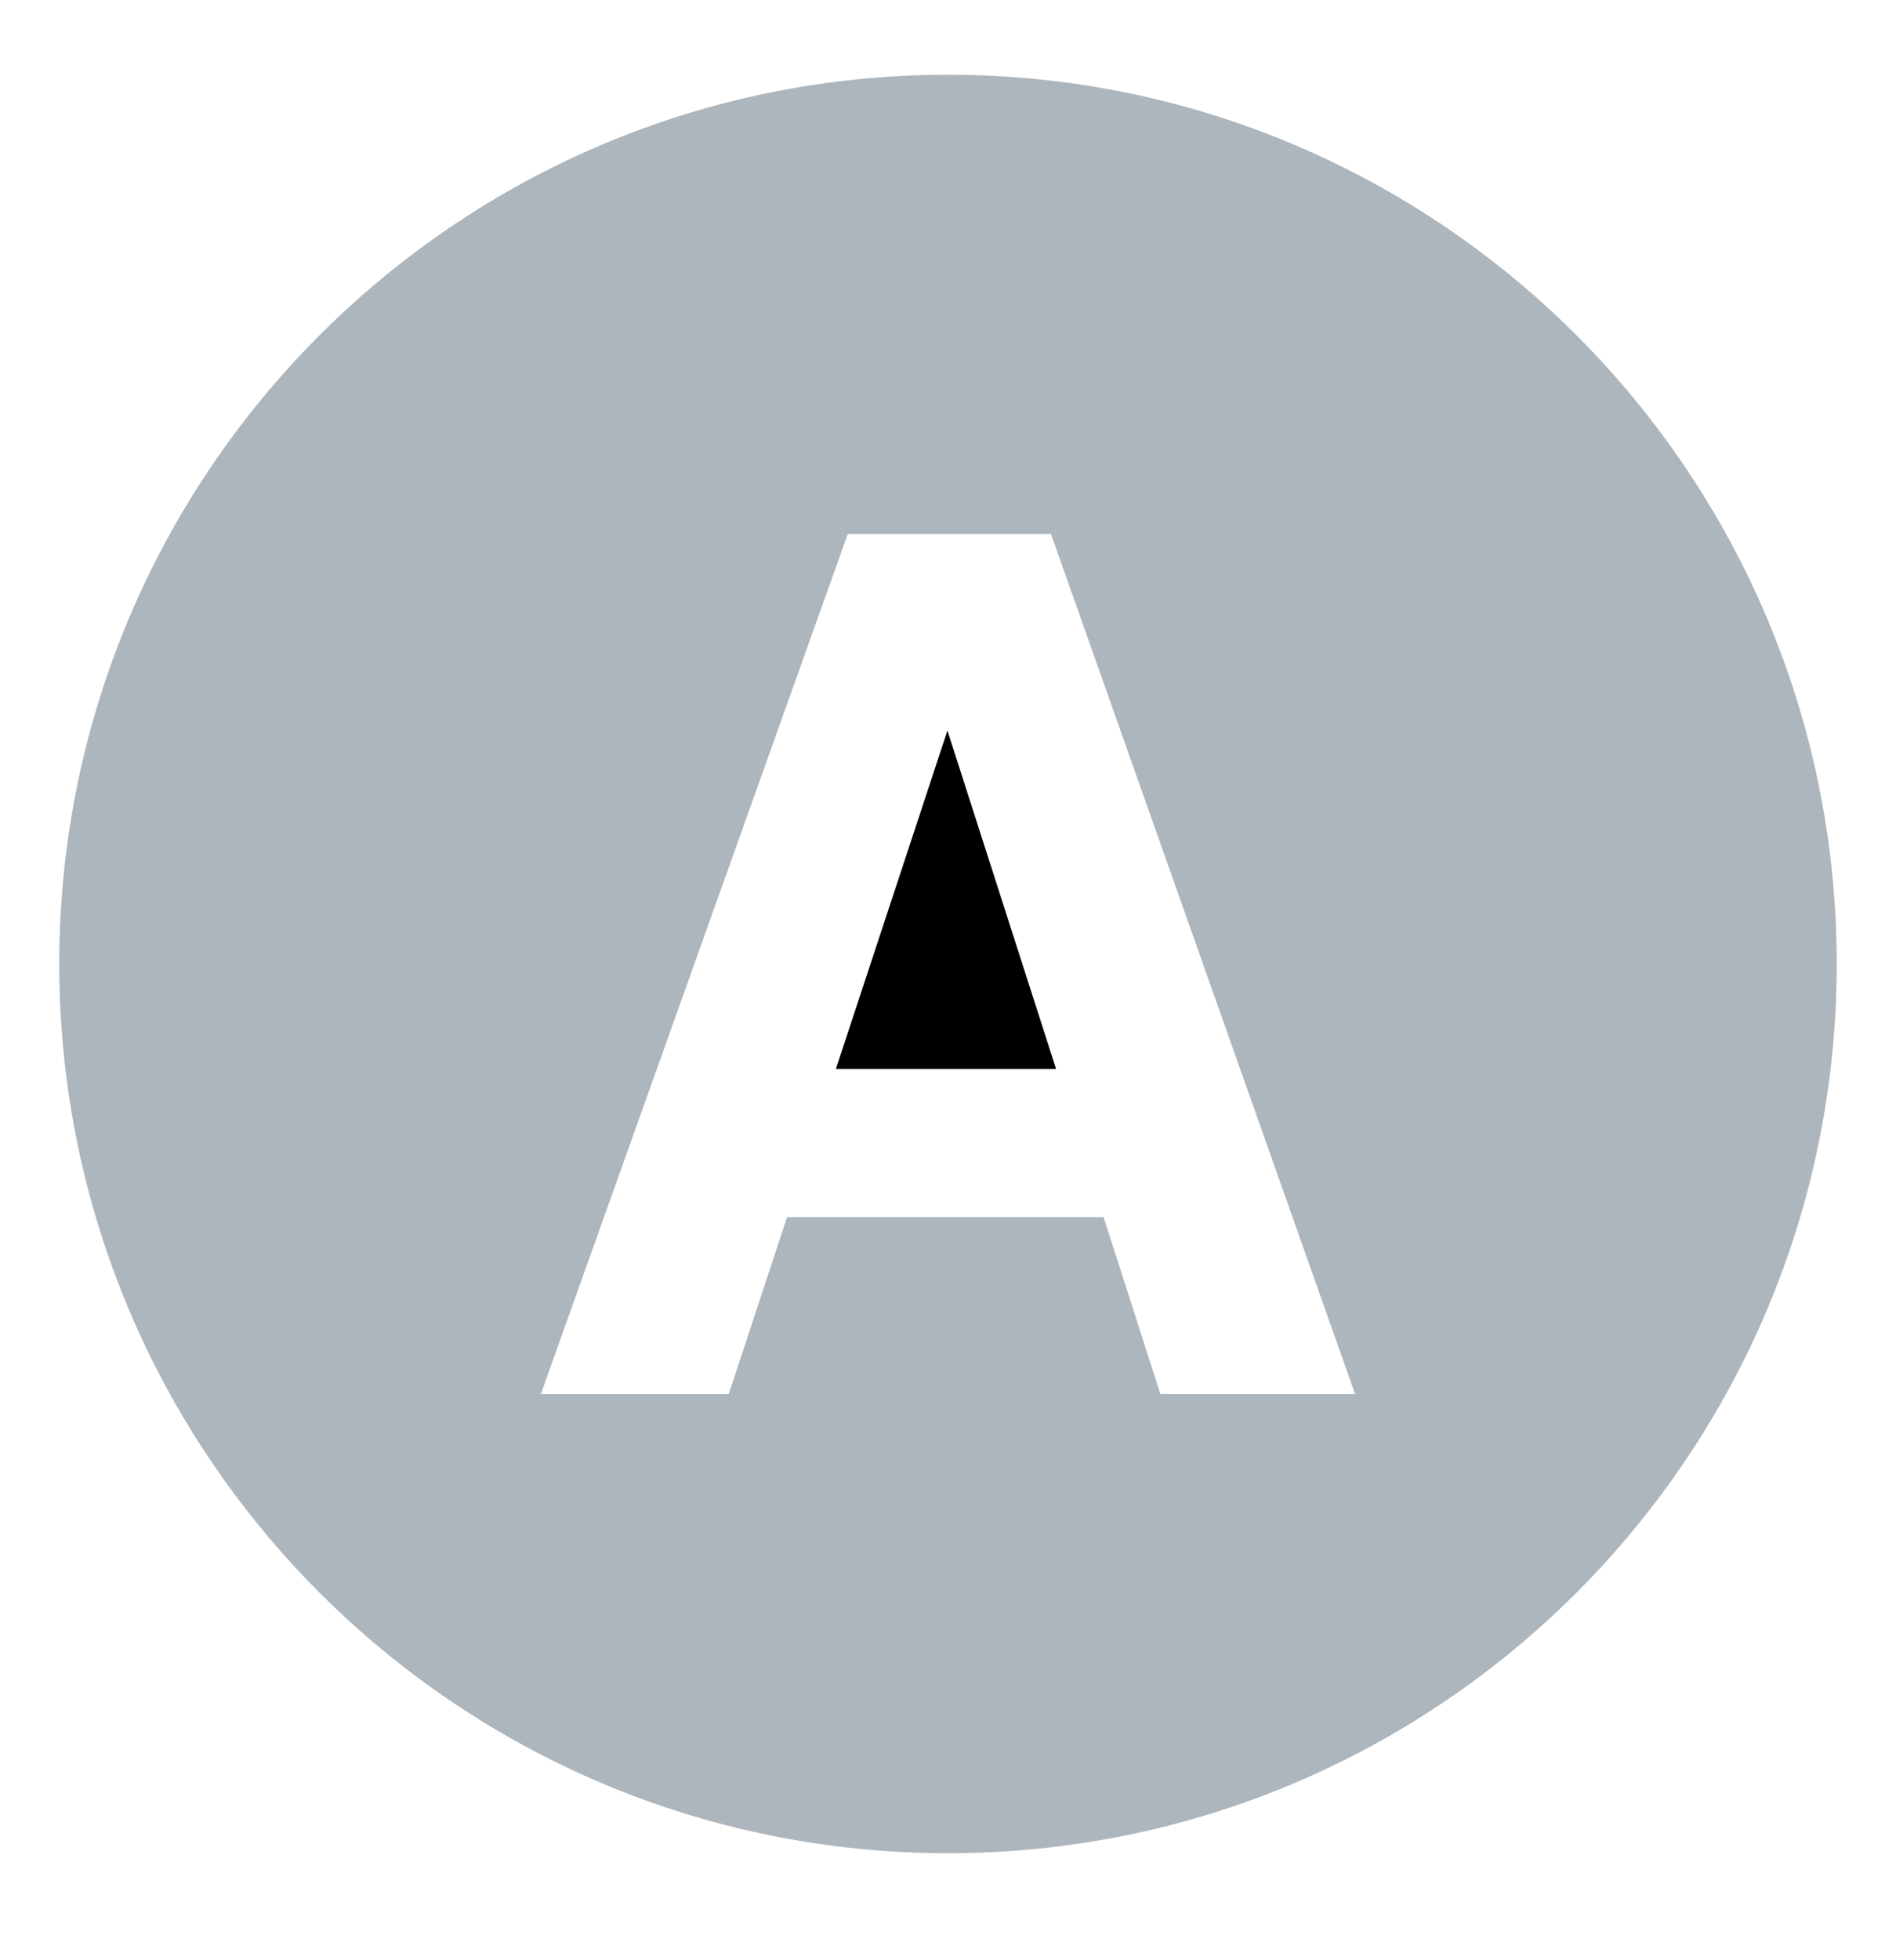 <svg width="30" height="31" viewBox="0 0 30 31" fill="none" xmlns="http://www.w3.org/2000/svg">
<path d="M13.226 16.905H16.71L14.991 11.553L13.226 16.905Z" fill="black"/>
<path d="M15 1.182C7.234 1.182 0.938 7.478 0.938 15.245C0.938 23.011 7.234 29.307 15 29.307C22.766 29.307 29.062 23.011 29.062 15.245C29.062 7.478 22.766 1.182 15 1.182ZM18.36 22.045L17.462 19.249H12.453L11.531 22.045H8.558L13.414 8.444H16.629L21.441 22.045H18.36Z" fill="#adb5bd"/>
</svg>
